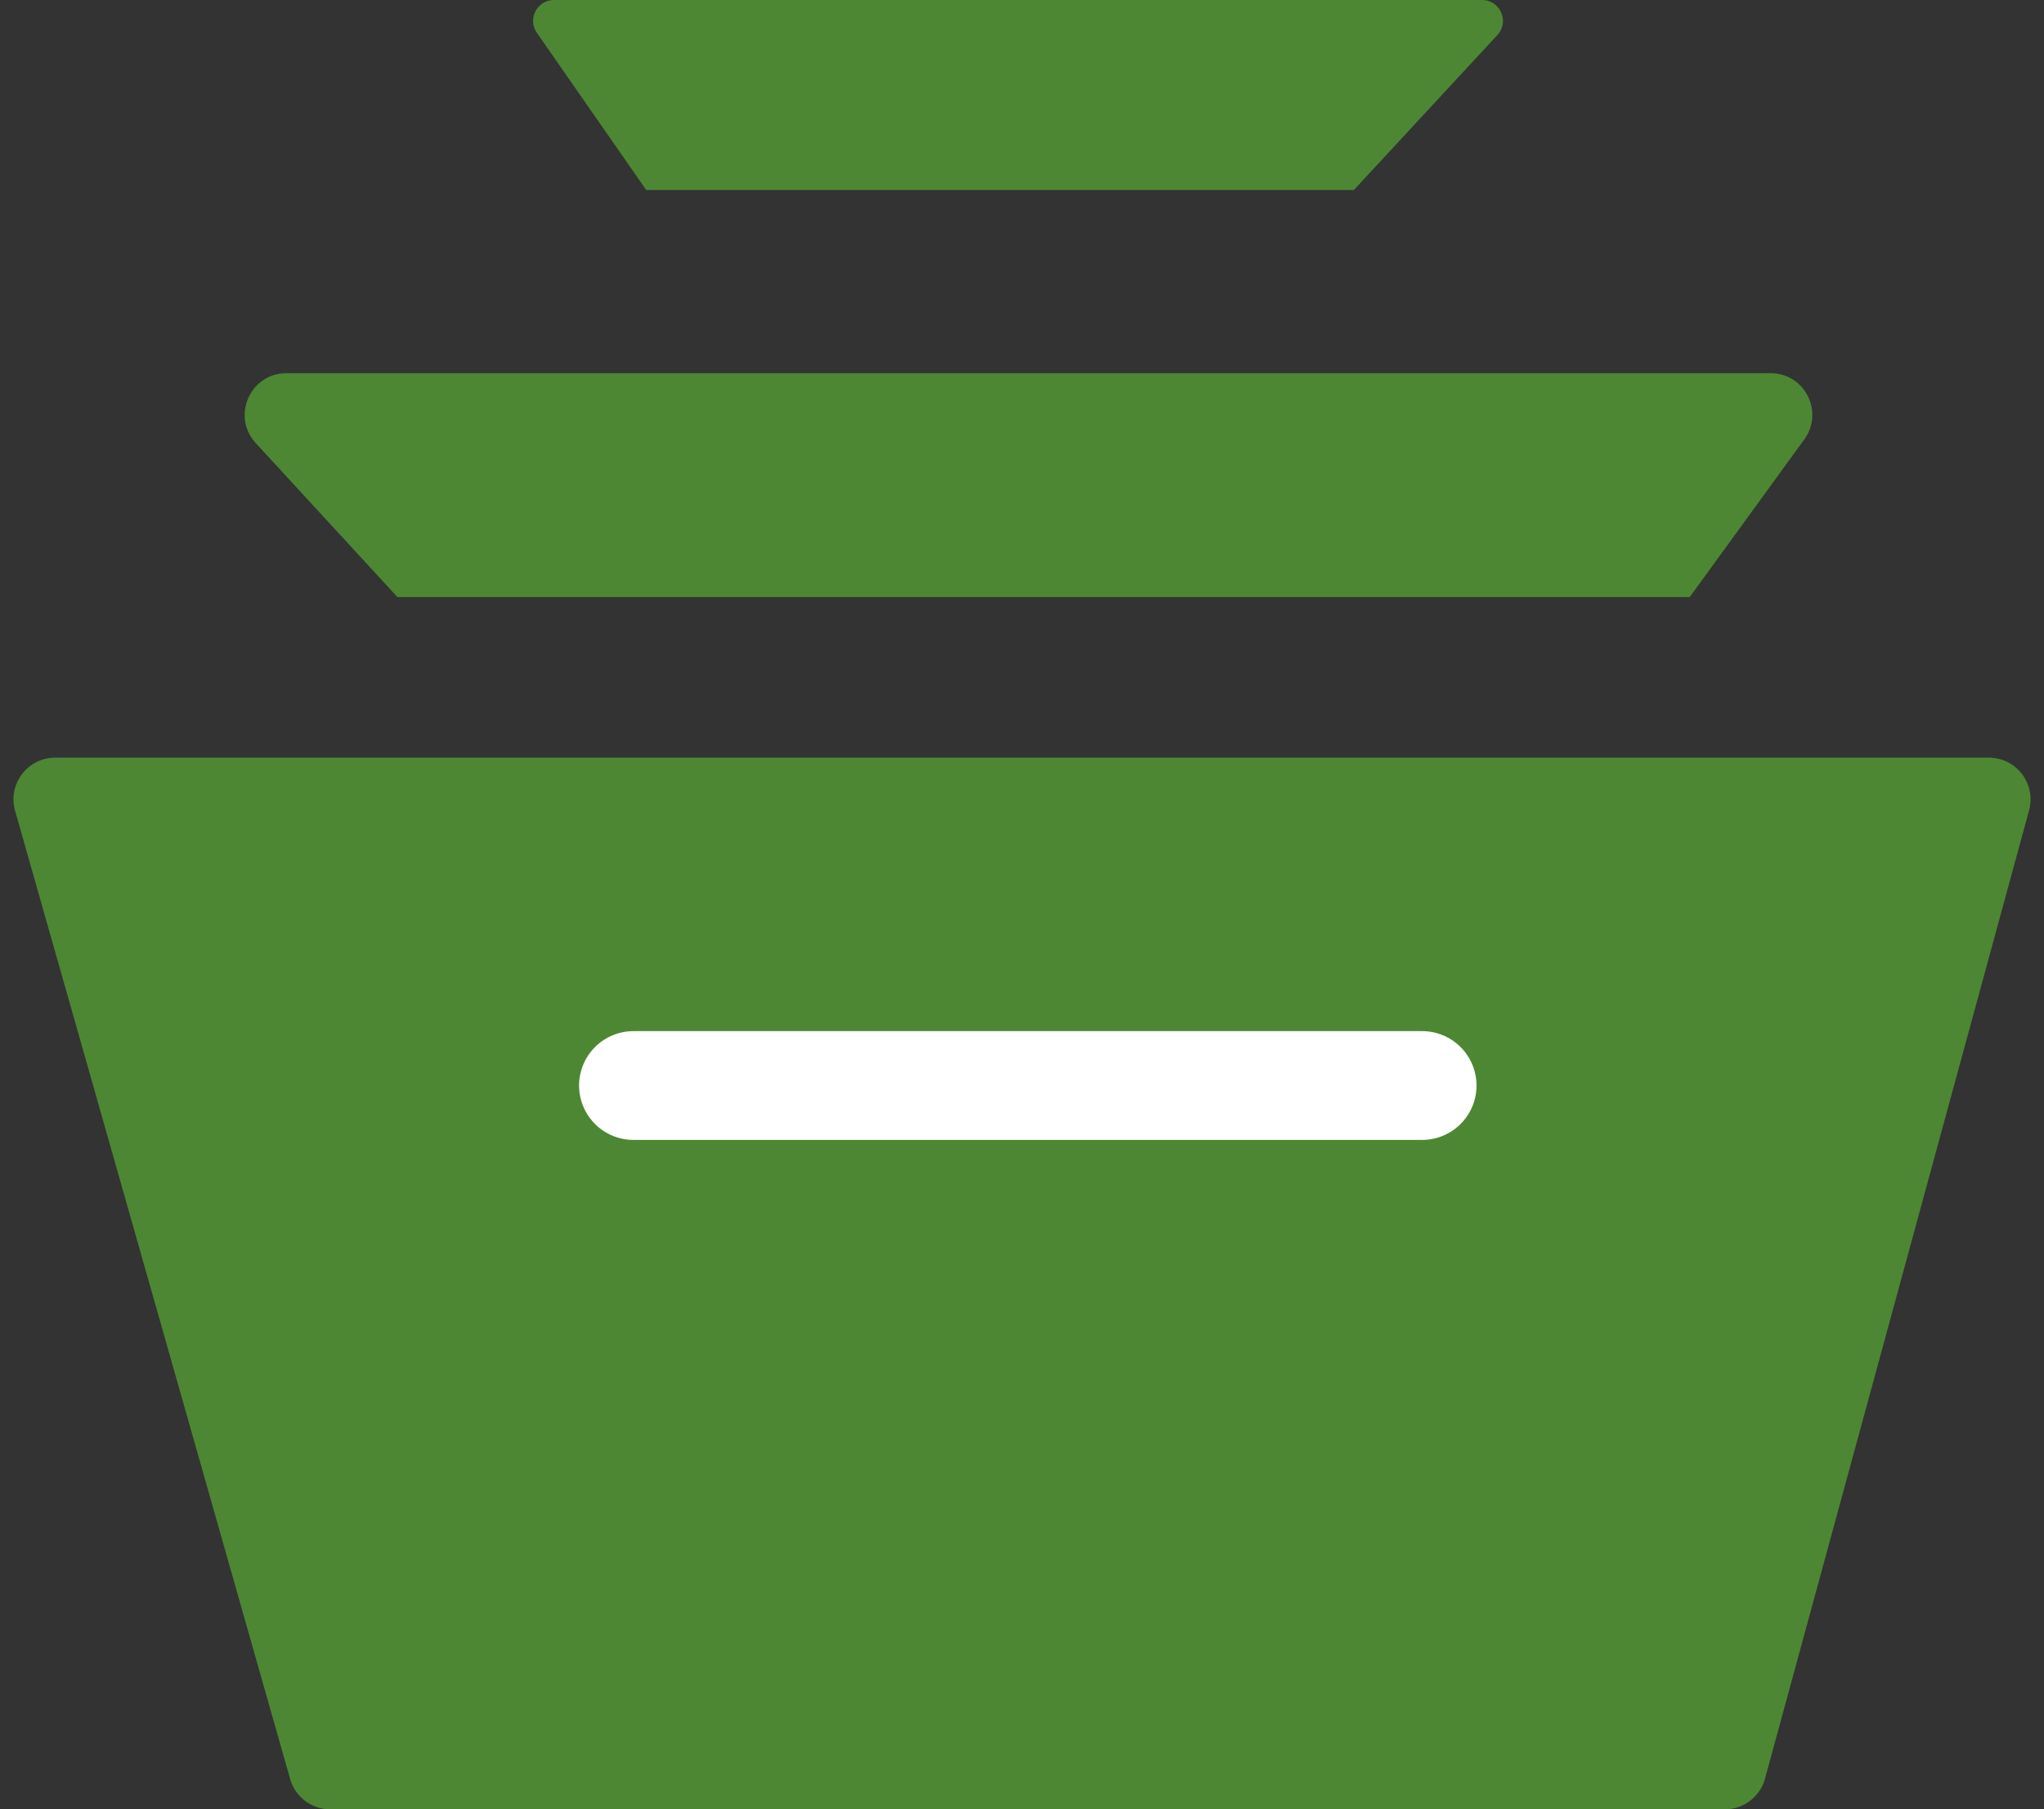 <svg width="113" height="100" viewBox="0 0 113 100" fill="none" xmlns="http://www.w3.org/2000/svg">
<rect x="0" y="0" width="113" height="100" fill="#333333" stroke="none"/>
<path d="M109.951 41.875H3.051C1.521 41.875 0.416 43.338 0.834 44.81L16.04 98.325C16.322 99.317 17.227 100 18.257 100H95.353C96.392 100 97.303 99.305 97.577 98.302L112.175 44.787C112.575 43.32 111.471 41.875 109.951 41.875Z" fill="#4D8733"/>
<path d="M14.14 24.491L21.972 33H93.414L99.749 24.285C100.857 22.762 99.769 20.625 97.885 20.625H15.836C13.828 20.625 12.78 23.014 14.14 24.491Z" fill="#4D8733"/>
<path d="M29.679 1.811L35.725 10.5H74.848L82.781 1.936C83.464 1.198 82.941 0 81.935 0H30.625C29.694 0 29.147 1.047 29.679 1.811Z" fill="#4D8733"/>
<path d="M35.02 59.996H78.621" stroke="white" stroke-width="6.013" stroke-linecap="round"/>
</svg>
